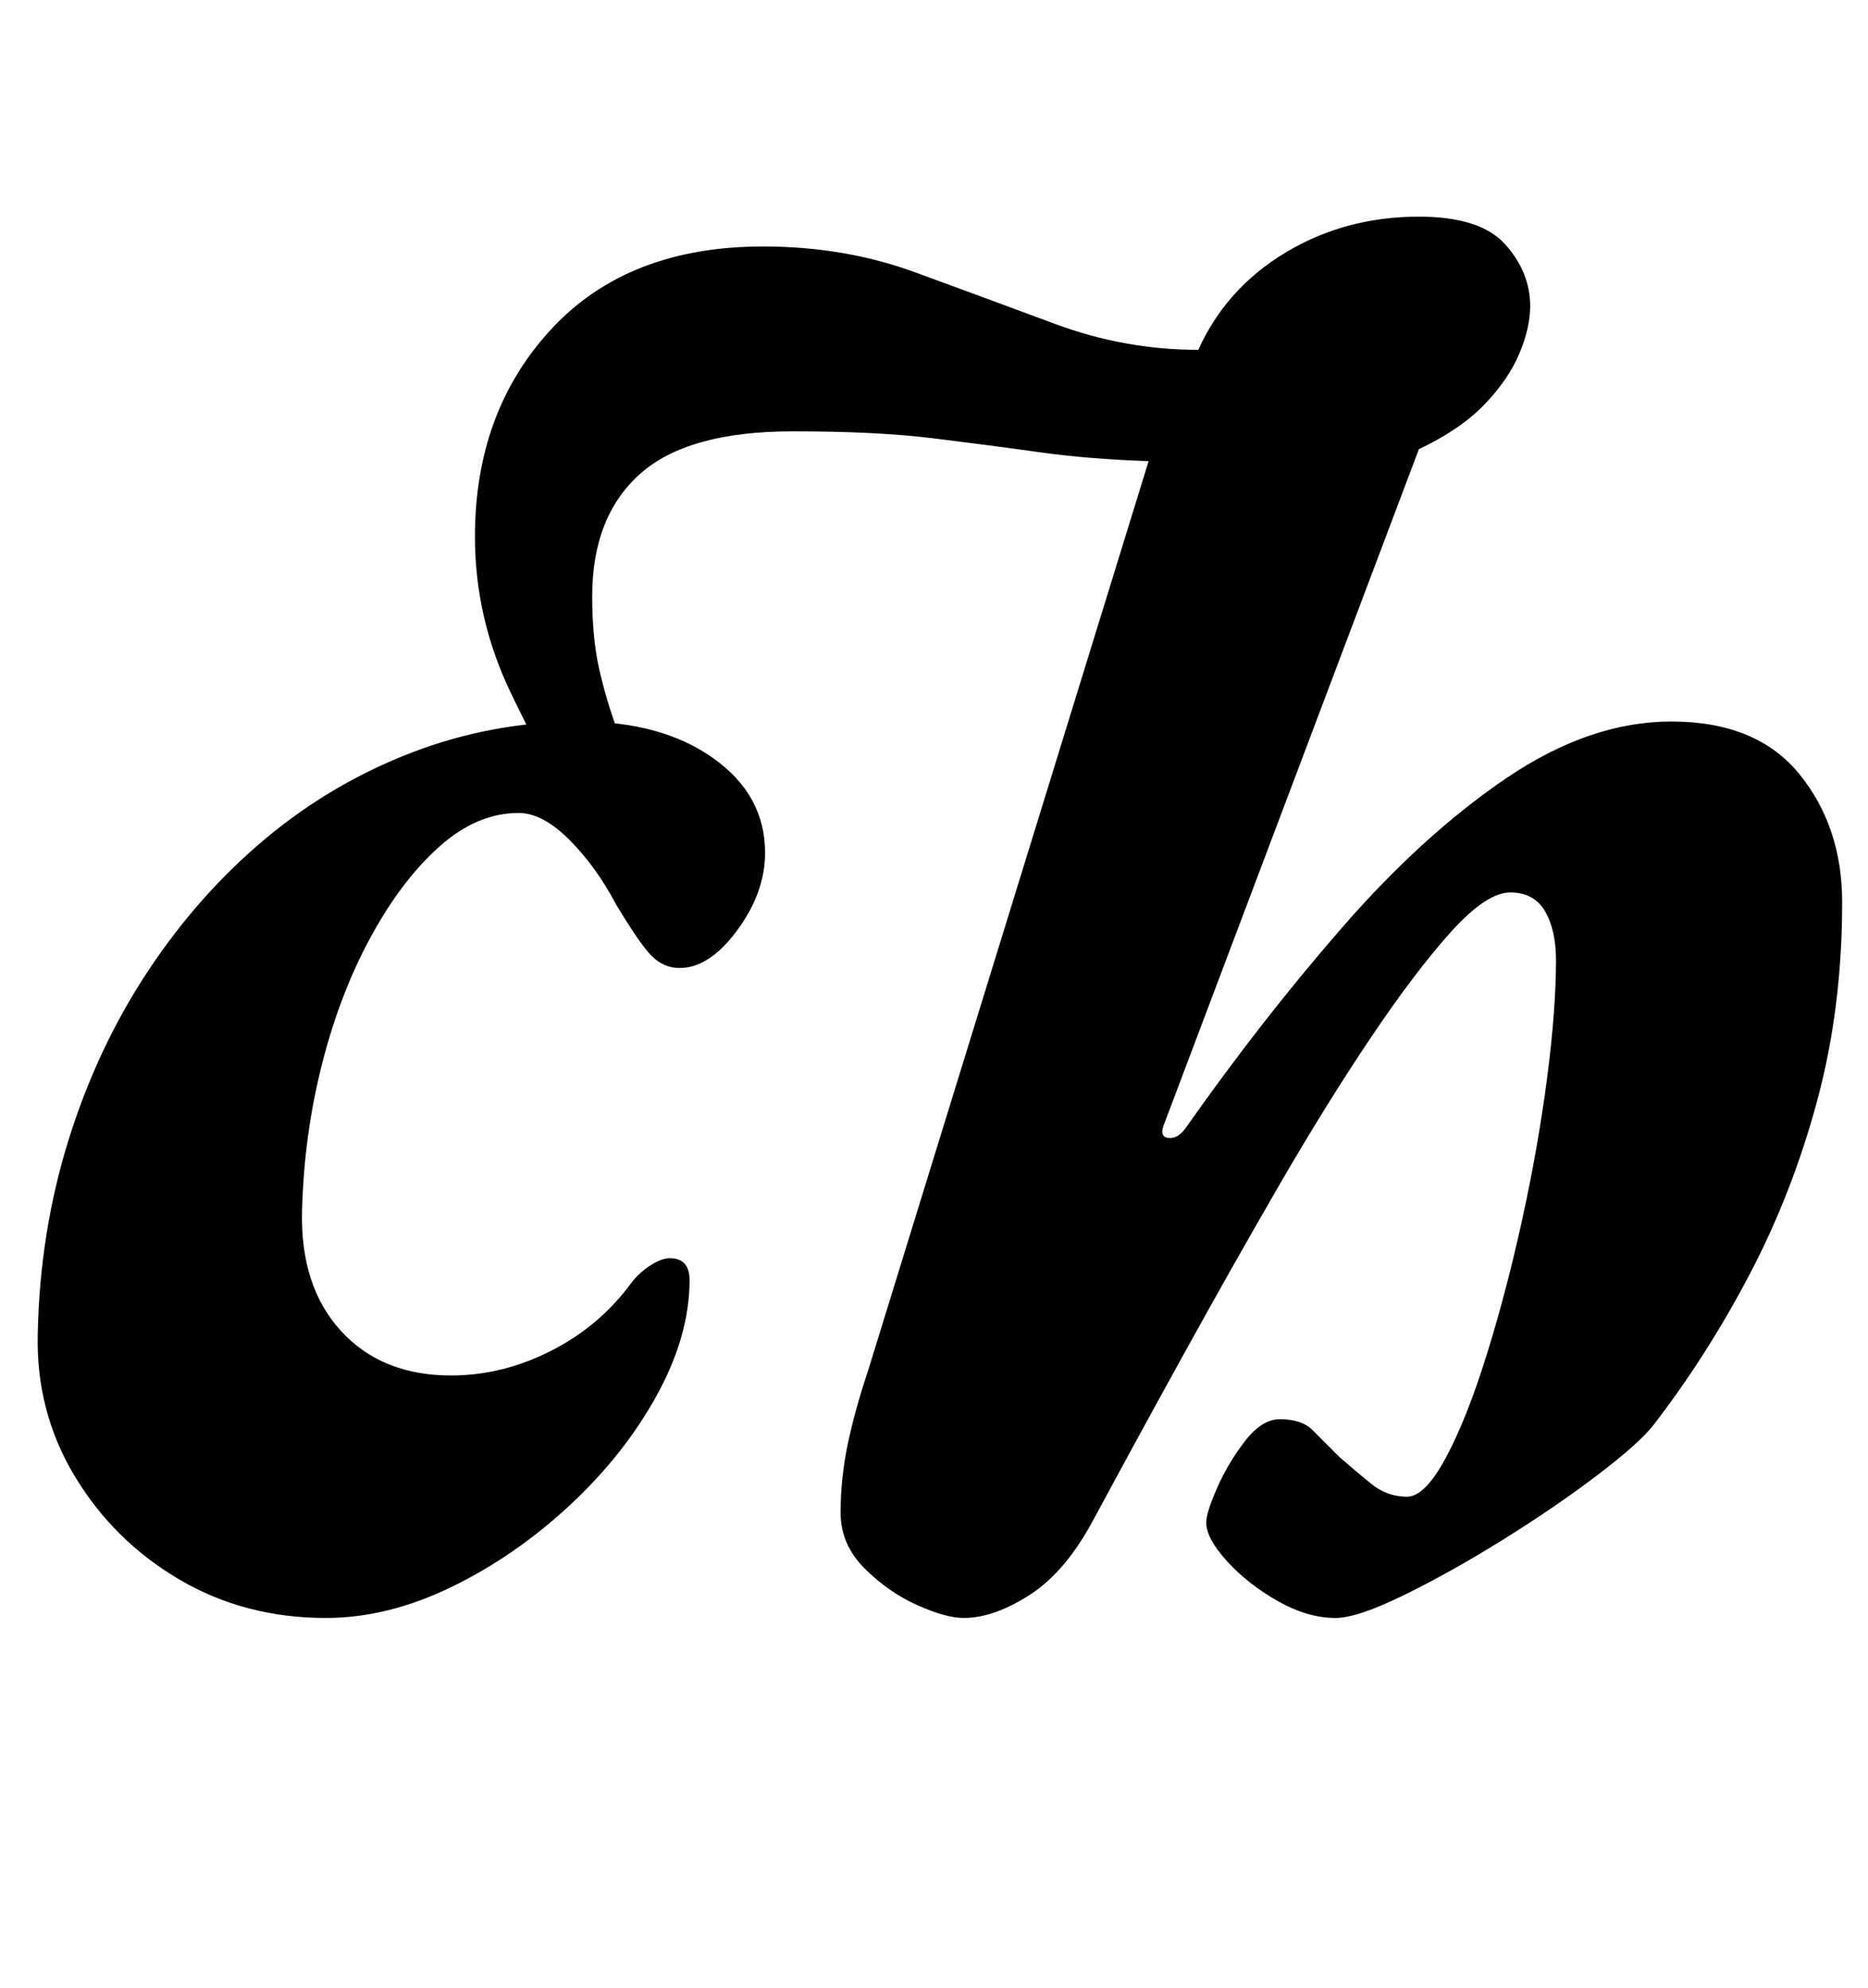<?xml version="1.0" standalone="no"?>
<!DOCTYPE svg PUBLIC "-//W3C//DTD SVG 1.1//EN" "http://www.w3.org/Graphics/SVG/1.1/DTD/svg11.dtd" >
<svg xmlns="http://www.w3.org/2000/svg" xmlns:xlink="http://www.w3.org/1999/xlink" version="1.1" viewBox="-10 0 940 1000">
  <g transform="matrix(1 0 0 -1 0 800)">
   <path fill="currentColor"
d="M475 -14q-9 0 -23.5 6.5t-26.5 18.5t-12 28q0 17 3.5 34t10.5 38l141 457q-30 1 -55 4.5t-53.5 7t-70.5 3.5q-53 0 -77 -21.5t-24 -61.5q0 -21 3.5 -36.5t9 -30.5t9.5 -37l-23 -20q-22 38 -40 75.5t-18 78.5q0 63 38.5 104.5t106.5 41.5q41 0 76.5 -13t70.5 -26t72 -13
q14 31 44 49t67 18q31 0 43.5 -14t12.5 -31q0 -11 -5.5 -24t-17.5 -25.5t-33 -22.5l-128 -339q-3 -7 2 -7.5t9 5.5q38 54 78.5 100.5t82.5 75t83 28.5q43 0 64.5 -26.5t21.5 -64.5q0 -53 -12.5 -99.5t-34 -87.5t-48.5 -76q-7 -9 -28 -25t-47.5 -32.5t-50 -28t-34.5 -11.5
q-14 0 -29 8.5t-25.5 20t-10.5 19.5q0 5 5.5 17.5t14 23.5t17.5 11q11 0 16.5 -5.5l13.5 -13.5q8 -7 16 -13.5t18 -6.5q9 0 19.5 19.5t20.5 51.5t18 68.5t12.5 71t4.5 59.5q0 15 -5.5 24.5t-17.5 9.5t-30 -20t-40.5 -53.5t-46.5 -75t-48 -85t-45 -82.5q-14 -26 -32 -37.5
t-33 -11.5zM154 -14q-41 0 -74 19.5t-52.5 52t-18.5 71.5q1 51 15.5 97.5t40 85t59 66.5t74 43.5t84.5 15.5q41 0 67 -18.5t26 -47.5q0 -20 -14 -39t-29 -19q-8 0 -14 6t-18 26q-10 19 -23.5 32.5t-25.5 13.5q-21 0 -40 -17t-34.5 -45.5t-24.5 -64t-10 -73.5t19.5 -60.5
t55.5 -22.5q26 0 50.5 12.5t40.5 34.5q4 5 9.5 8.5t9.5 3.5q10 0 10 -11q0 -28 -16.5 -58t-44 -55.5t-59.5 -41t-63 -15.5z" />
  </g>

</svg>
